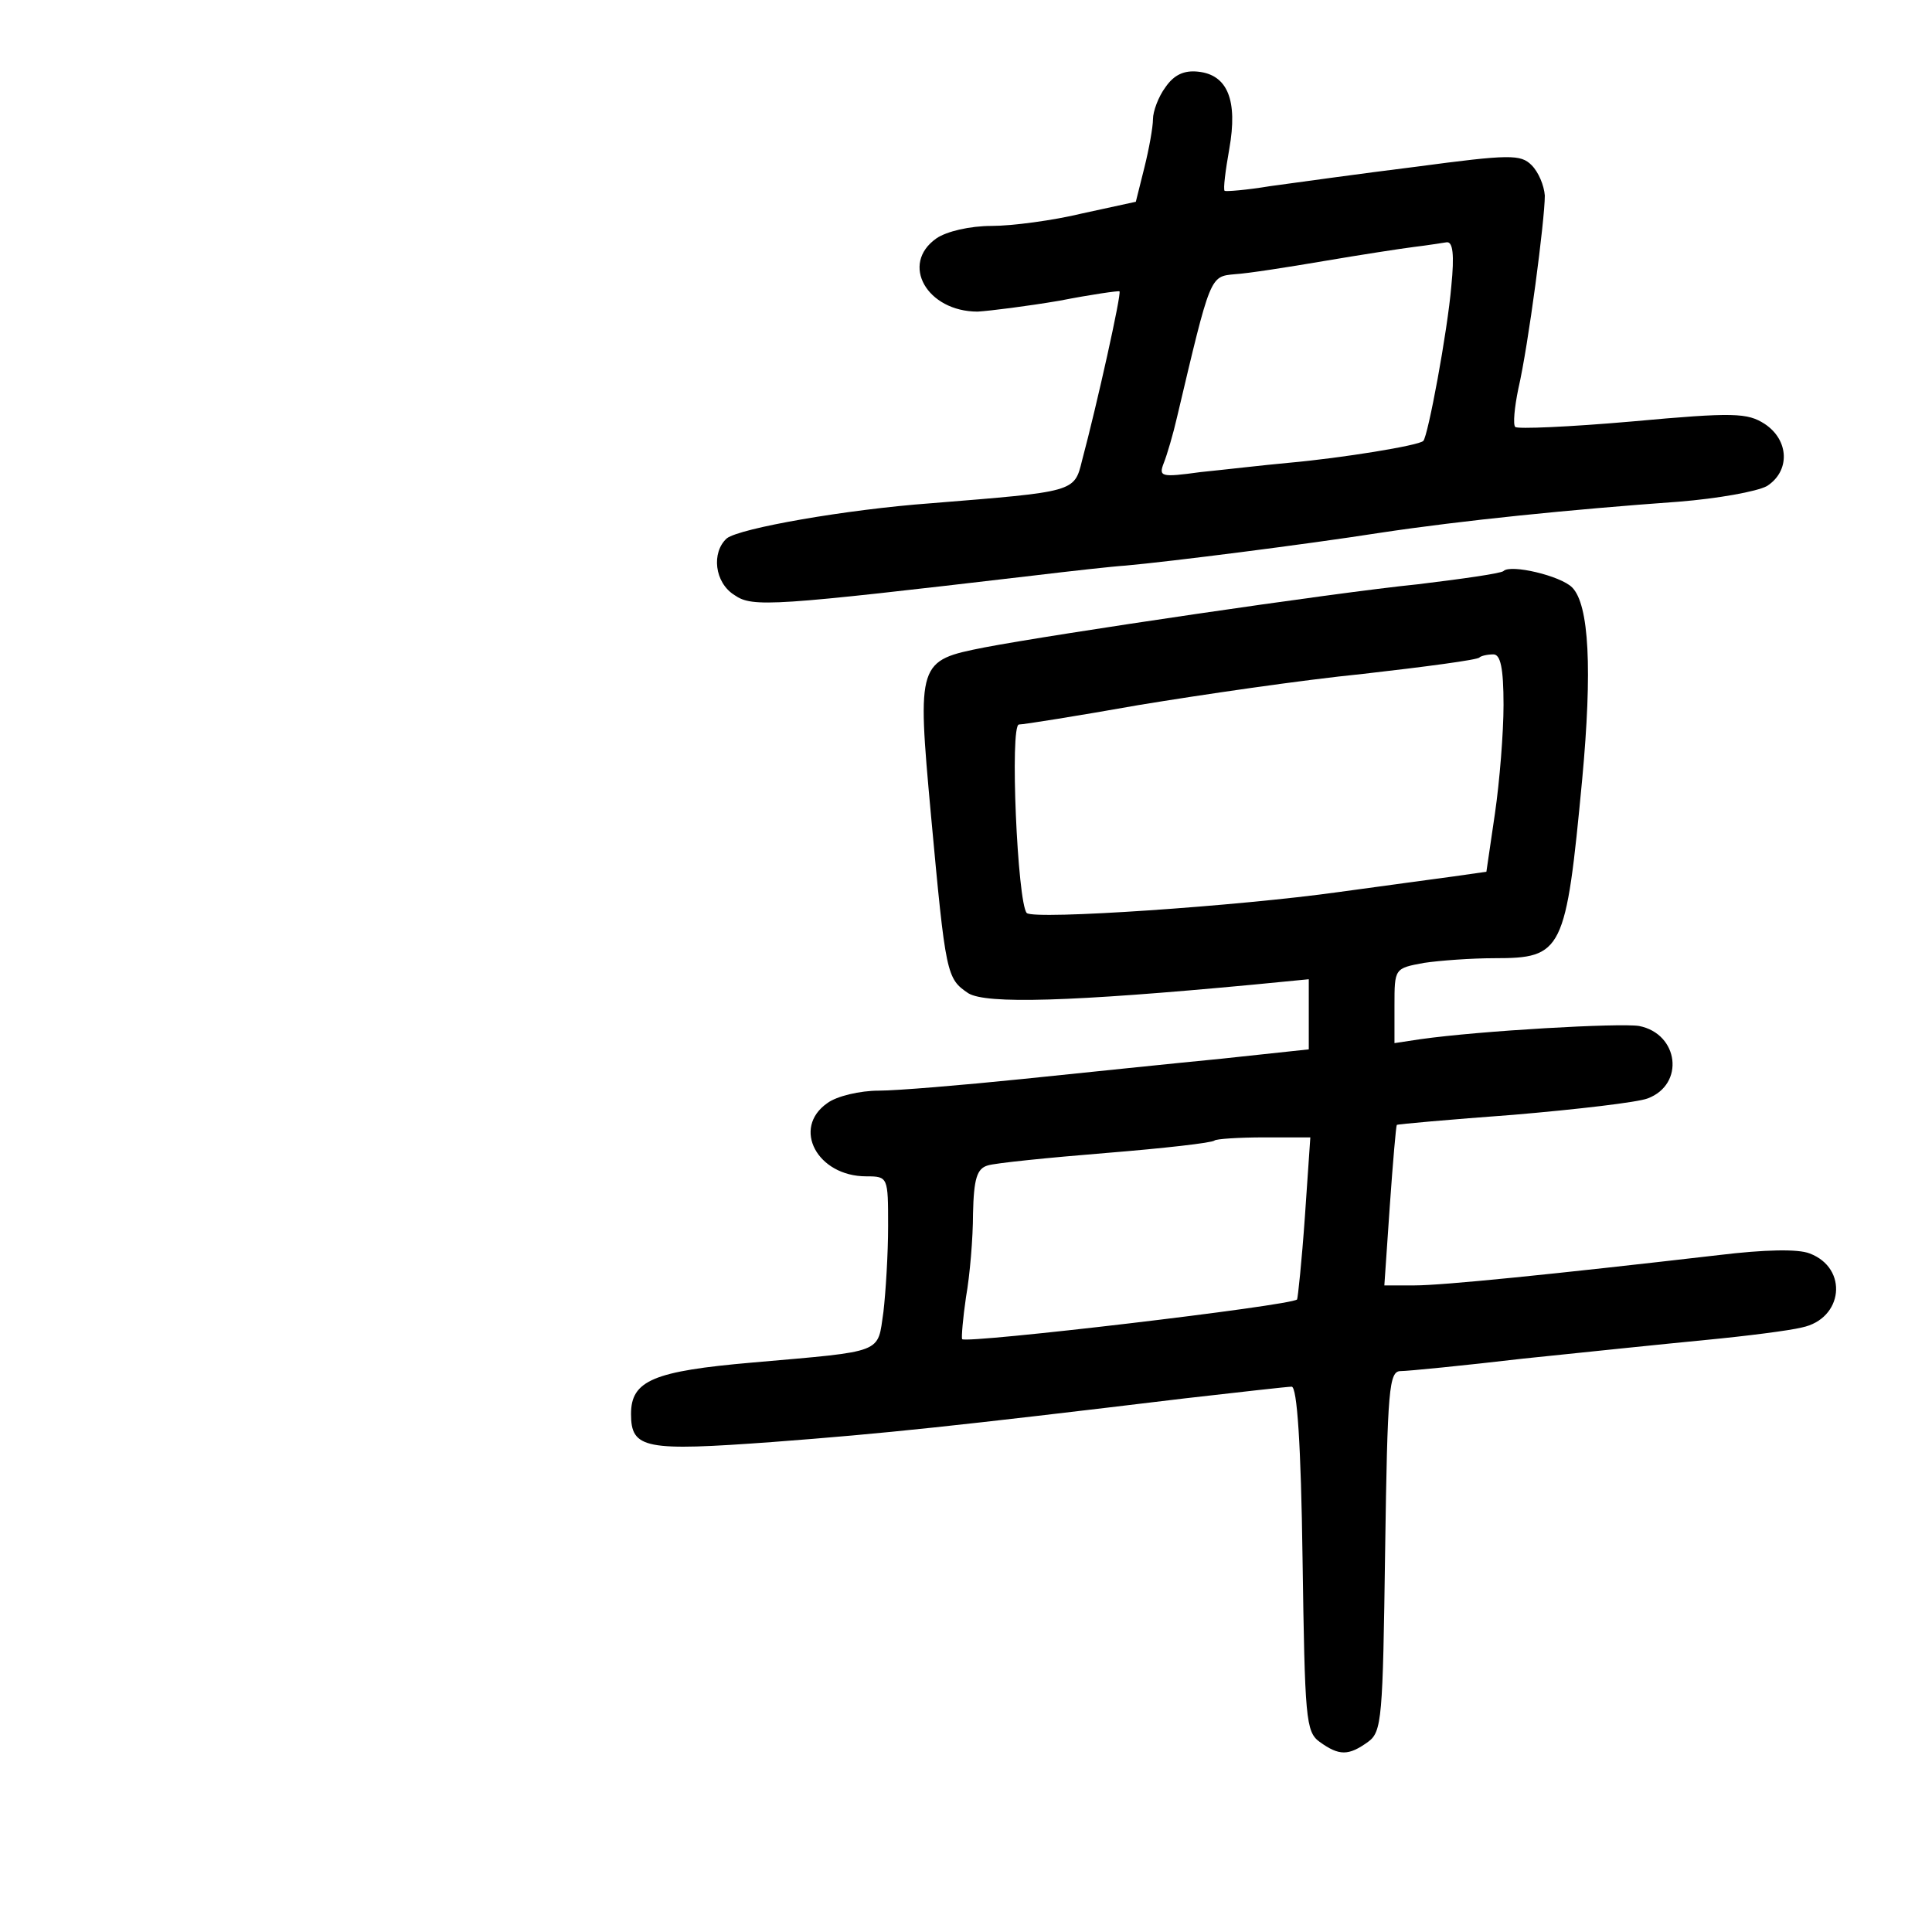 <?xml version="1.0" standalone="no"?>
<!DOCTYPE svg PUBLIC "-//W3C//DTD SVG 20010904//EN"
 "http://www.w3.org/TR/2001/REC-SVG-20010904/DTD/svg10.dtd">
<svg version="1.0" xmlns="http://www.w3.org/2000/svg"
 width="248pt" height="248pt" viewBox="0 0 248 248"
 preserveAspectRatio="xMidYMid meet">
<g transform="translate(0,248) scale(0.1,-0.1)"
fill="#000000" stroke="none">
<path d="M1496 2368 c-9 -12 -16 -31 -16 -41 0 -10 -5 -38 -11 -62 l-11 -44
-69 -15 c-37 -9 -90 -16 -116 -16 -28 0 -58 -7 -71 -16 -47 -33 -12 -94 53
-94 16 1 64 7 105 14 41 8 76 13 77 12 3 -2 -29 -146 -48 -217 -10 -41 -9 -40
-194 -55 -109 -8 -245 -32 -262 -45 -20 -18 -16 -57 10 -73 23 -16 49 -14 382
25 50 6 104 12 120 13 56 5 230 27 326 42 106 16 245 30 384 40 50 4 100 13
113 20 30 19 29 59 -3 80 -22 14 -39 15 -170 3 -80 -7 -148 -10 -150 -7 -3 3
-1 25 4 49 13 56 34 217 34 248 -1 13 -8 30 -17 39 -14 14 -28 14 -148 -2 -73
-9 -158 -21 -188 -25 -30 -5 -56 -7 -58 -6 -2 2 1 26 6 54 11 62 -2 95 -40 99
-18 2 -31 -4 -42 -20z m367 -255 c-5 -59 -30 -193 -36 -199 -6 -6 -105 -22
-172 -28 -33 -3 -84 -9 -114 -12 -51 -7 -54 -6 -47 12 4 10 12 37 17 59 43
182 42 180 74 183 17 1 68 9 115 17 47 8 99 16 115 18 17 2 35 5 42 6 8 1 10
-16 6 -56z"/>
<path d="M1930 1747 c-3 -3 -52 -10 -110 -17 -109 -11 -467 -64 -556 -81 -86
-17 -87 -18 -69 -215 19 -206 20 -210 48 -229 23 -14 131 -11 365 11 l72 7 0
-45 0 -45 -112 -12 c-62 -6 -177 -18 -255 -26 -78 -8 -162 -15 -185 -15 -24 0
-54 -7 -66 -16 -46 -32 -13 -94 50 -94 28 0 28 -1 28 -64 0 -35 -3 -84 -6
-110 -8 -54 3 -50 -168 -65 -127 -11 -156 -23 -156 -66 0 -45 18 -48 182 -36
145 11 230 20 529 56 70 8 132 15 137 15 7 0 12 -74 14 -221 3 -205 4 -222 22
-235 25 -18 37 -18 62 0 18 13 19 30 22 245 3 209 5 231 20 231 9 0 80 7 157
16 77 8 183 19 235 24 52 5 107 12 123 16 53 11 60 76 10 95 -15 6 -58 5 -116
-2 -216 -25 -355 -39 -391 -39 l-39 0 7 102 c4 57 8 103 9 104 1 1 69 7 150
13 82 7 159 16 172 21 48 18 40 83 -11 93 -25 4 -203 -6 -281 -17 l-33 -5 0
48 c0 48 0 48 38 55 20 3 61 6 90 6 88 0 92 8 113 230 13 140 9 224 -13 246
-15 15 -79 30 -88 21z m0 -172 c0 -35 -5 -98 -11 -139 l-11 -75 -42 -6 c-22
-3 -89 -12 -147 -20 -128 -18 -391 -36 -401 -27 -12 13 -22 242 -10 242 6 0
75 11 154 25 79 13 208 32 288 40 79 9 147 18 149 21 2 2 10 4 18 4 9 0 13
-17 13 -65z m-255 -657 c-4 -57 -9 -104 -10 -106 -7 -8 -424 -57 -430 -51 -1
2 1 27 5 54 5 28 9 76 9 107 1 45 5 58 19 62 9 3 78 10 152 16 74 6 136 13
139 16 2 2 31 4 64 4 l59 0 -7 -102z"/>
</g>
</svg>
